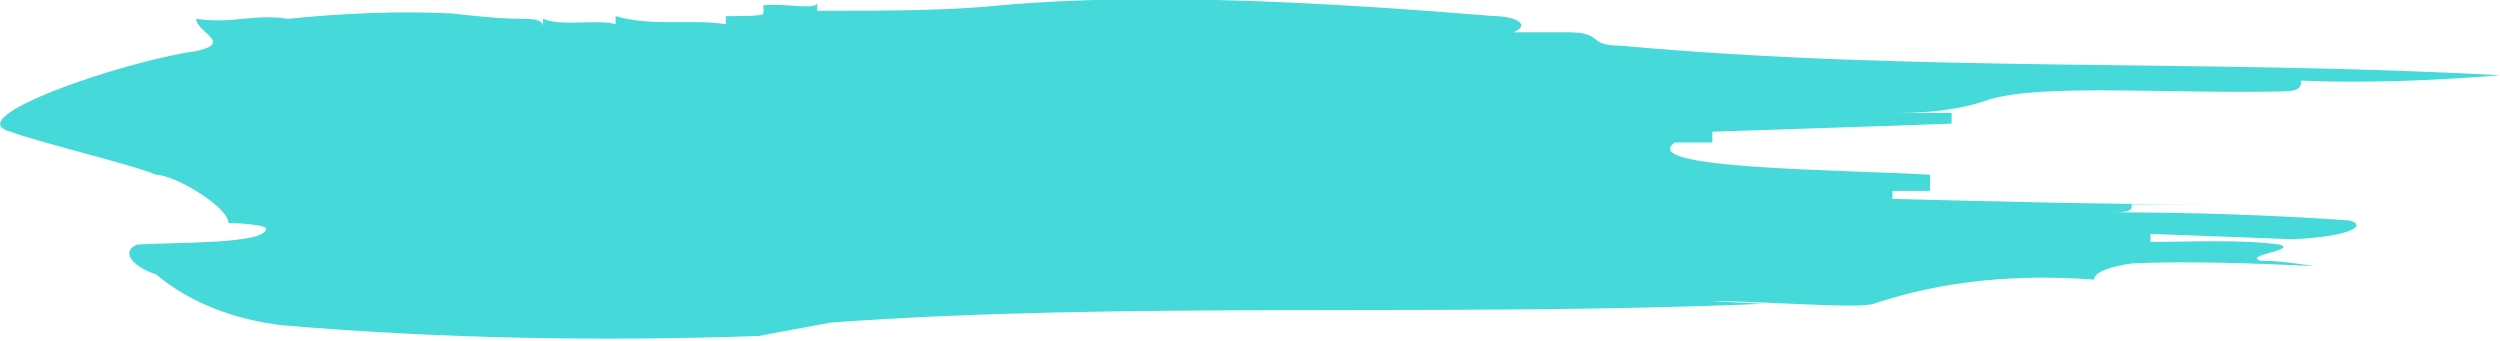 <?xml version="1.0" encoding="utf-8"?>
<!-- Generator: Adobe Illustrator 24.3.0, SVG Export Plug-In . SVG Version: 6.00 Build 0)  -->
<svg version="1.1" id="Layer_1" xmlns="http://www.w3.org/2000/svg" xmlns:xlink="http://www.w3.org/1999/xlink" x="0px" y="0px"
	 viewBox="0 0 93 12.7" style="enable-background:new 0 0 93 12.7;" xml:space="preserve">
<style type="text/css">
	.st0{fill:#45D9D9;}
</style>
<g id="Layer_2_1_">
	<g id="Layer_1-2">
		<path class="st0" d="M63.6,11.2l2,0.1C54,11.8,41.8,11.2,30.9,12l-2.7,0.5c-5.9,0.2-11.8,0.1-17.7-0.4c-1.7-0.2-3.4-0.8-4.7-1.9
			C5.1,10,4.4,9.4,5.1,9.1c1.4-0.1,4.8,0,4.8-0.6c0-0.1-0.7-0.2-1.4-0.2c0-0.6-2-1.8-2.7-1.8C5.2,6.2,1.1,5.2,0.4,4.9
			c-2-0.5,4.1-2.6,6.9-3c1.4-0.3,0-0.7,0-1.2c1.4,0.2,2.1-0.2,3.4,0c2-0.2,4.1-0.3,6.1-0.2c0.9,0.1,1.8,0.2,2.7,0.2
			c0.7,0,0.7,0.2,0.7,0.3V0.7c0.7,0.3,2,0,2.7,0.2V0.6C24.3,1,25.7,0.7,27,0.9V0.6c0.7,0,1.4,0,1.4-0.1V0.2c0.7-0.1,2,0.2,2-0.1v0.3
			c2.7,0,4.8,0,6.8-0.2c5.5-0.5,12.3-0.1,18.4,0.4c0.7,0,1.4,0.3,0.7,0.6l2,0c1.4,0,0.7,0.5,2,0.5c10.9,1,21.8,0.5,32.7,1.1
			C90.5,3,88,3.1,85.6,3c0,0.2,0,0.4-0.7,0.4C80.8,3.5,76,3.1,74,3.7c-1.1,0.4-2.3,0.5-3.4,0.5h2v0.4c-2.7,0.1-6.1,0.2-8.9,0.3v0.4
			h-1.4c-1.4,1,6.1,1,9.5,1.2c0,0.1,0,0.4,0,0.6h-1.4v0.3C74.6,7.5,78,7.6,82,7.6h-2.7c0,0.2,0,0.3-0.7,0.3c3,0,5.9,0.1,8.8,0.3
			c0.7,0.2,0,0.6-2.1,0.7L80,8.7V9c1.4,0,3.4-0.1,4.8,0.1c0.7,0.2-1.4,0.4-0.7,0.6c0.7,0,1.3,0.1,2,0.2c-2-0.1-4.8-0.2-6.8-0.1
			c-0.7,0.1-1.4,0.3-1.4,0.6c-2.8-0.2-5.5,0-8.2,0.9C69.1,11.5,65.7,11.2,63.6,11.2z"/>
	</g>
</g>
</svg>
